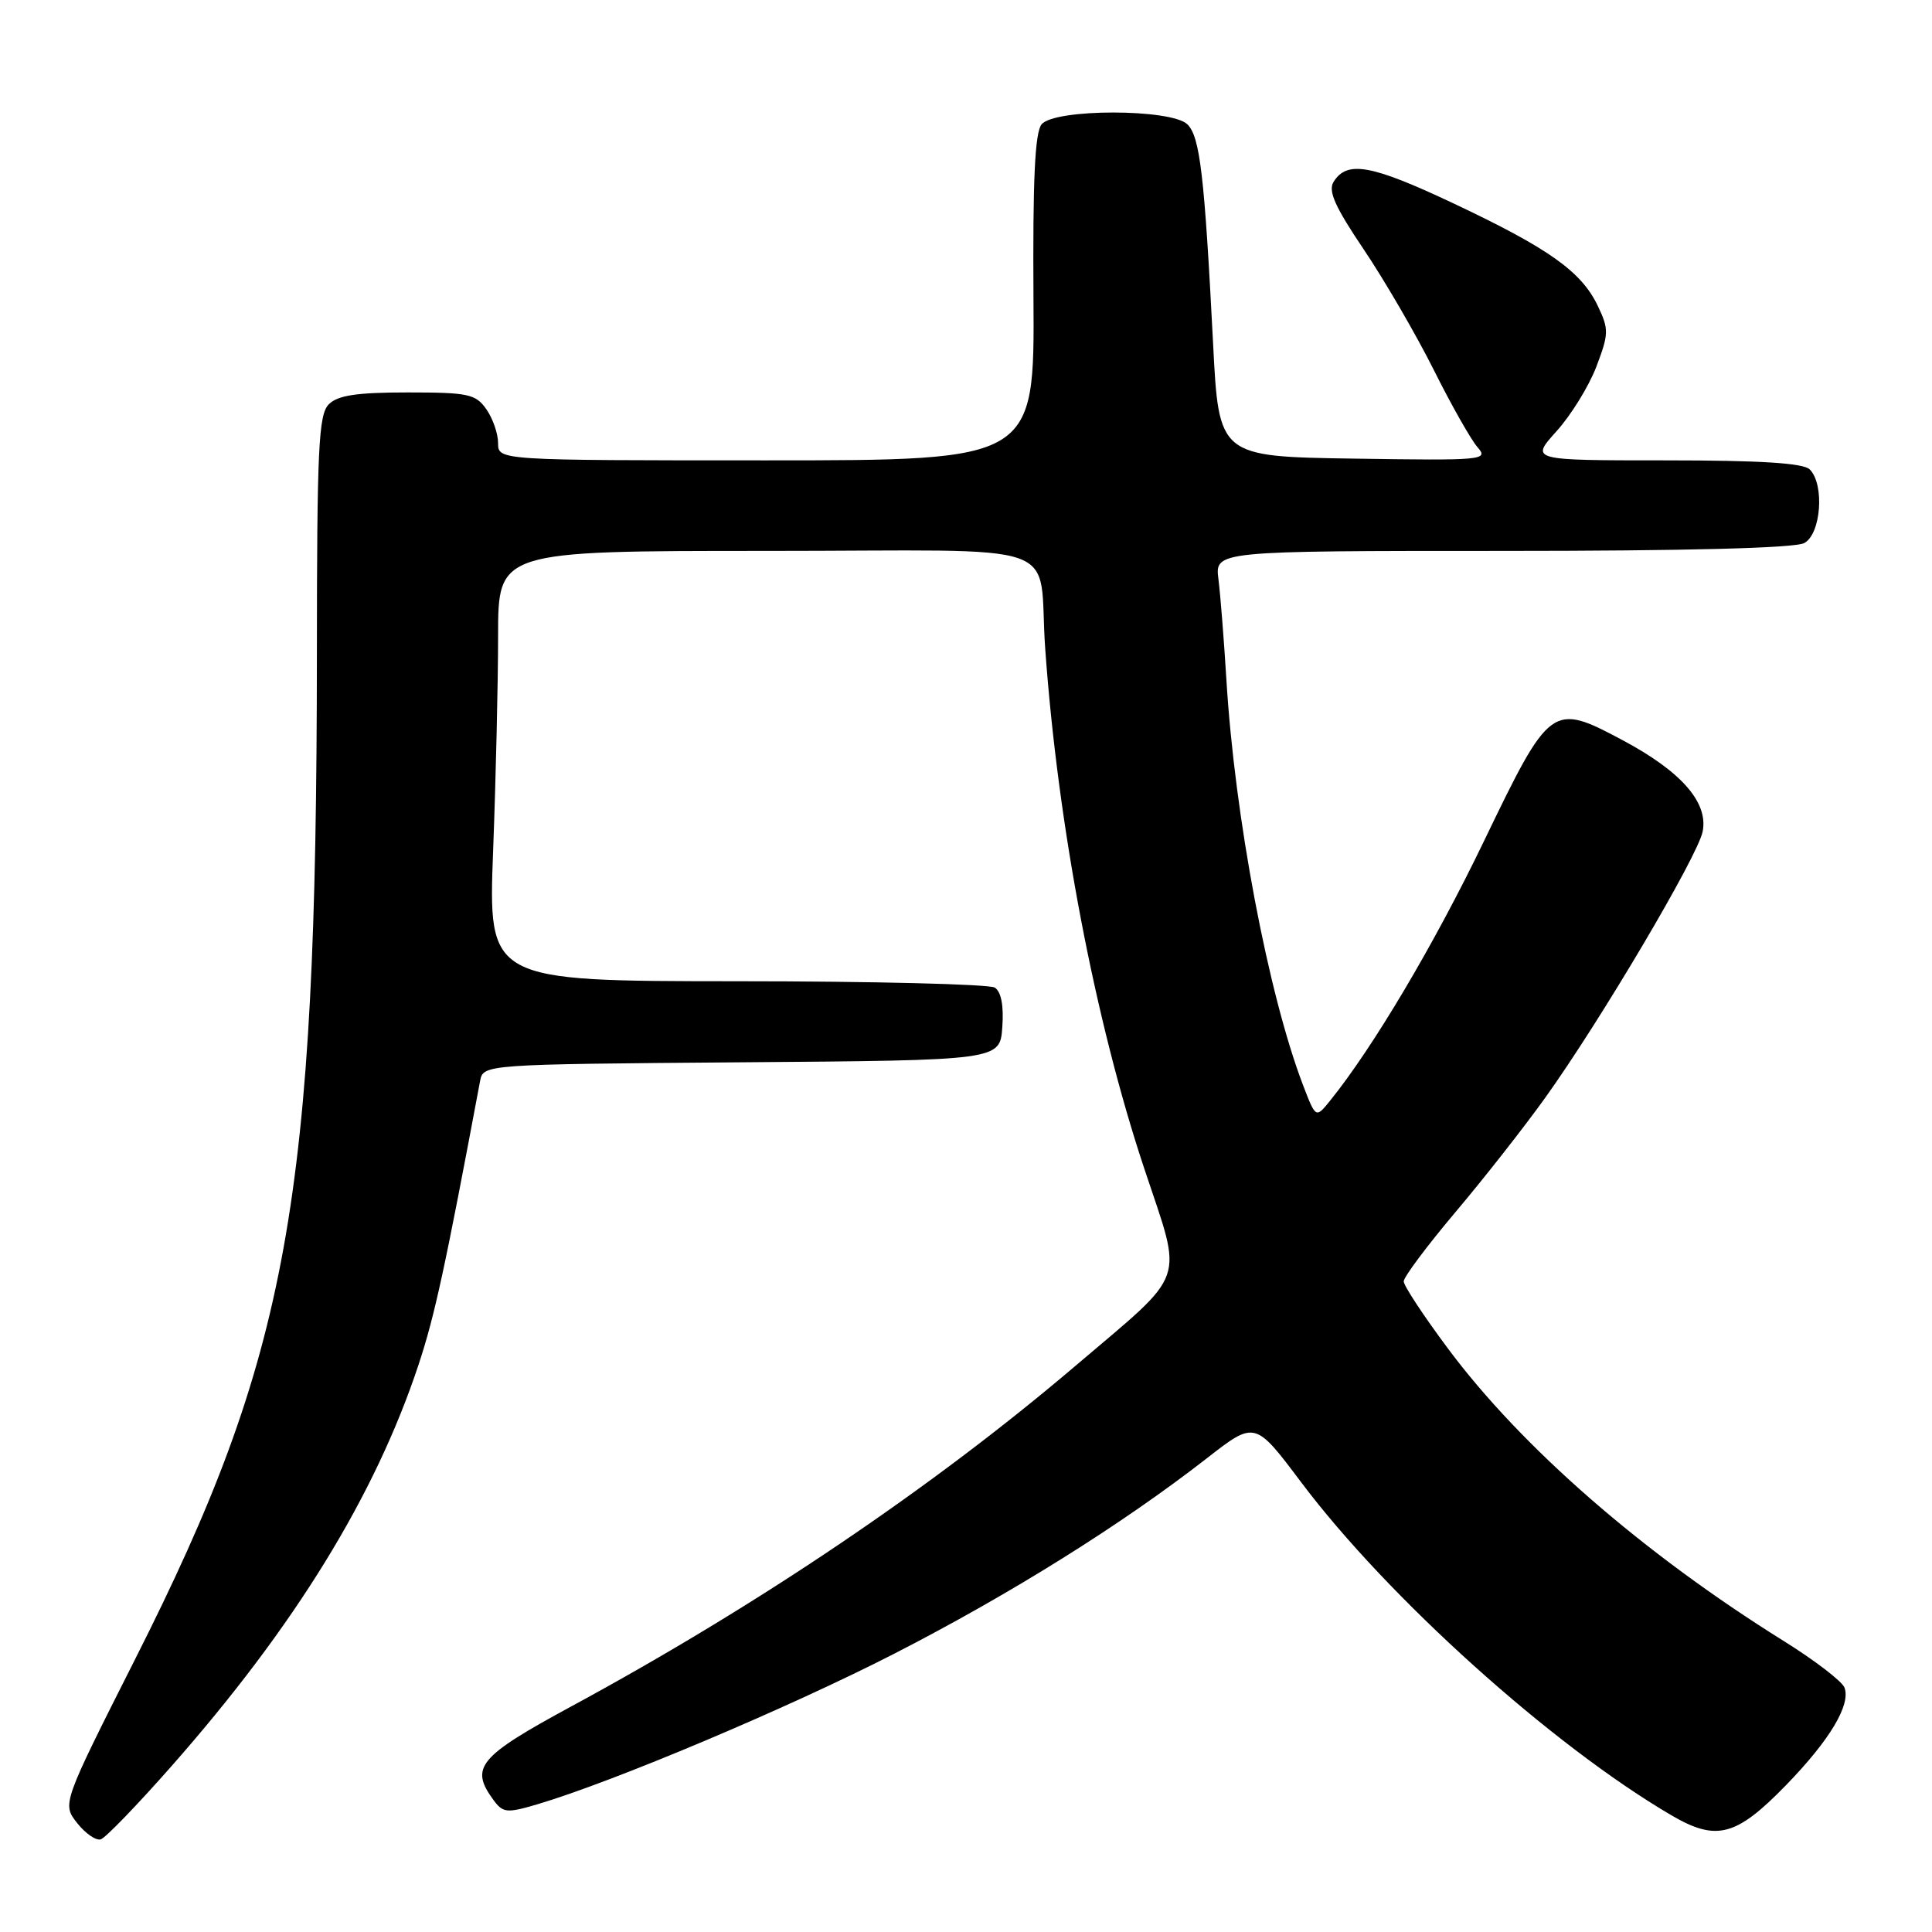 <?xml version="1.0" encoding="UTF-8" standalone="no"?>
<!DOCTYPE svg PUBLIC "-//W3C//DTD SVG 1.1//EN" "http://www.w3.org/Graphics/SVG/1.1/DTD/svg11.dtd" >
<svg xmlns="http://www.w3.org/2000/svg" xmlns:xlink="http://www.w3.org/1999/xlink" version="1.1" viewBox="0 0 256 256">
 <g >
 <path fill="currentColor"
d=" M 22.72 234.03 C 39.07 215.48 49.70 198.20 55.46 180.83 C 57.60 174.36 58.96 168.09 63.61 143.26 C 64.03 141.03 64.03 141.03 98.27 140.76 C 132.50 140.50 132.50 140.50 132.81 136.10 C 133.02 133.26 132.66 131.40 131.81 130.86 C 131.09 130.41 115.69 130.02 97.59 130.02 C 64.69 130.00 64.69 130.00 65.34 112.75 C 65.70 103.26 66.00 90.44 66.00 84.25 C 66.00 73.00 66.00 73.00 101.48 73.00 C 142.39 73.00 137.44 71.26 138.50 86.00 C 140.17 109.42 145.09 135.23 151.64 154.90 C 156.77 170.33 157.51 168.21 142.48 181.00 C 123.61 197.06 100.51 212.67 75.75 226.08 C 63.40 232.77 62.22 234.19 65.38 238.50 C 66.64 240.22 67.15 240.27 71.13 239.10 C 81.22 236.12 104.52 226.29 118.50 219.12 C 133.90 211.22 148.62 202.02 159.90 193.24 C 166.29 188.26 166.29 188.26 172.39 196.38 C 183.92 211.72 205.64 231.26 221.46 240.53 C 227.44 244.03 230.04 243.35 236.67 236.53 C 242.47 230.56 245.27 225.87 244.40 223.61 C 244.08 222.78 240.46 220.00 236.35 217.44 C 217.72 205.83 201.62 191.80 191.84 178.66 C 188.63 174.35 186.00 170.36 186.00 169.79 C 186.00 169.21 189.08 165.09 192.85 160.62 C 196.62 156.16 201.96 149.35 204.72 145.50 C 212.05 135.28 224.96 113.46 225.61 110.19 C 226.38 106.33 222.79 102.23 214.99 98.07 C 205.64 93.09 205.39 93.28 196.63 111.46 C 190.05 125.12 181.93 138.81 176.24 145.85 C 174.35 148.19 174.35 148.19 172.66 143.79 C 168.03 131.66 163.60 108.23 162.50 90.00 C 162.18 84.78 161.71 78.81 161.45 76.75 C 160.98 73.00 160.98 73.00 199.05 73.00 C 223.39 73.00 237.83 72.63 239.07 71.96 C 241.30 70.77 241.79 64.19 239.80 62.20 C 238.96 61.36 233.29 61.00 220.68 61.00 C 202.77 61.00 202.77 61.00 206.24 57.15 C 208.15 55.04 210.53 51.19 211.52 48.60 C 213.18 44.23 213.20 43.64 211.72 40.54 C 209.55 35.98 205.22 32.91 192.59 26.95 C 181.69 21.81 178.50 21.23 176.71 24.09 C 175.95 25.30 176.89 27.40 180.73 33.09 C 183.48 37.18 187.64 44.34 189.98 49.01 C 192.31 53.68 194.93 58.30 195.79 59.27 C 197.28 60.97 196.52 61.03 179.43 60.77 C 161.50 60.50 161.50 60.50 160.74 45.50 C 159.60 23.27 159.01 18.15 157.35 16.49 C 155.25 14.39 139.76 14.38 138.02 16.47 C 137.13 17.55 136.84 23.80 136.94 39.47 C 137.08 61.00 137.08 61.00 101.54 61.00 C 66.00 61.00 66.00 61.00 66.00 58.72 C 66.00 57.47 65.30 55.44 64.44 54.22 C 63.03 52.21 62.05 52.00 54.01 52.00 C 47.28 52.00 44.76 52.38 43.57 53.57 C 42.21 54.93 42.00 59.37 41.99 86.82 C 41.95 159.15 38.28 179.48 17.95 219.76 C 8.23 239.02 8.23 239.02 10.22 241.56 C 11.32 242.95 12.73 243.93 13.36 243.72 C 13.99 243.52 18.20 239.16 22.72 234.03 Z "/>
</g>
</svg>